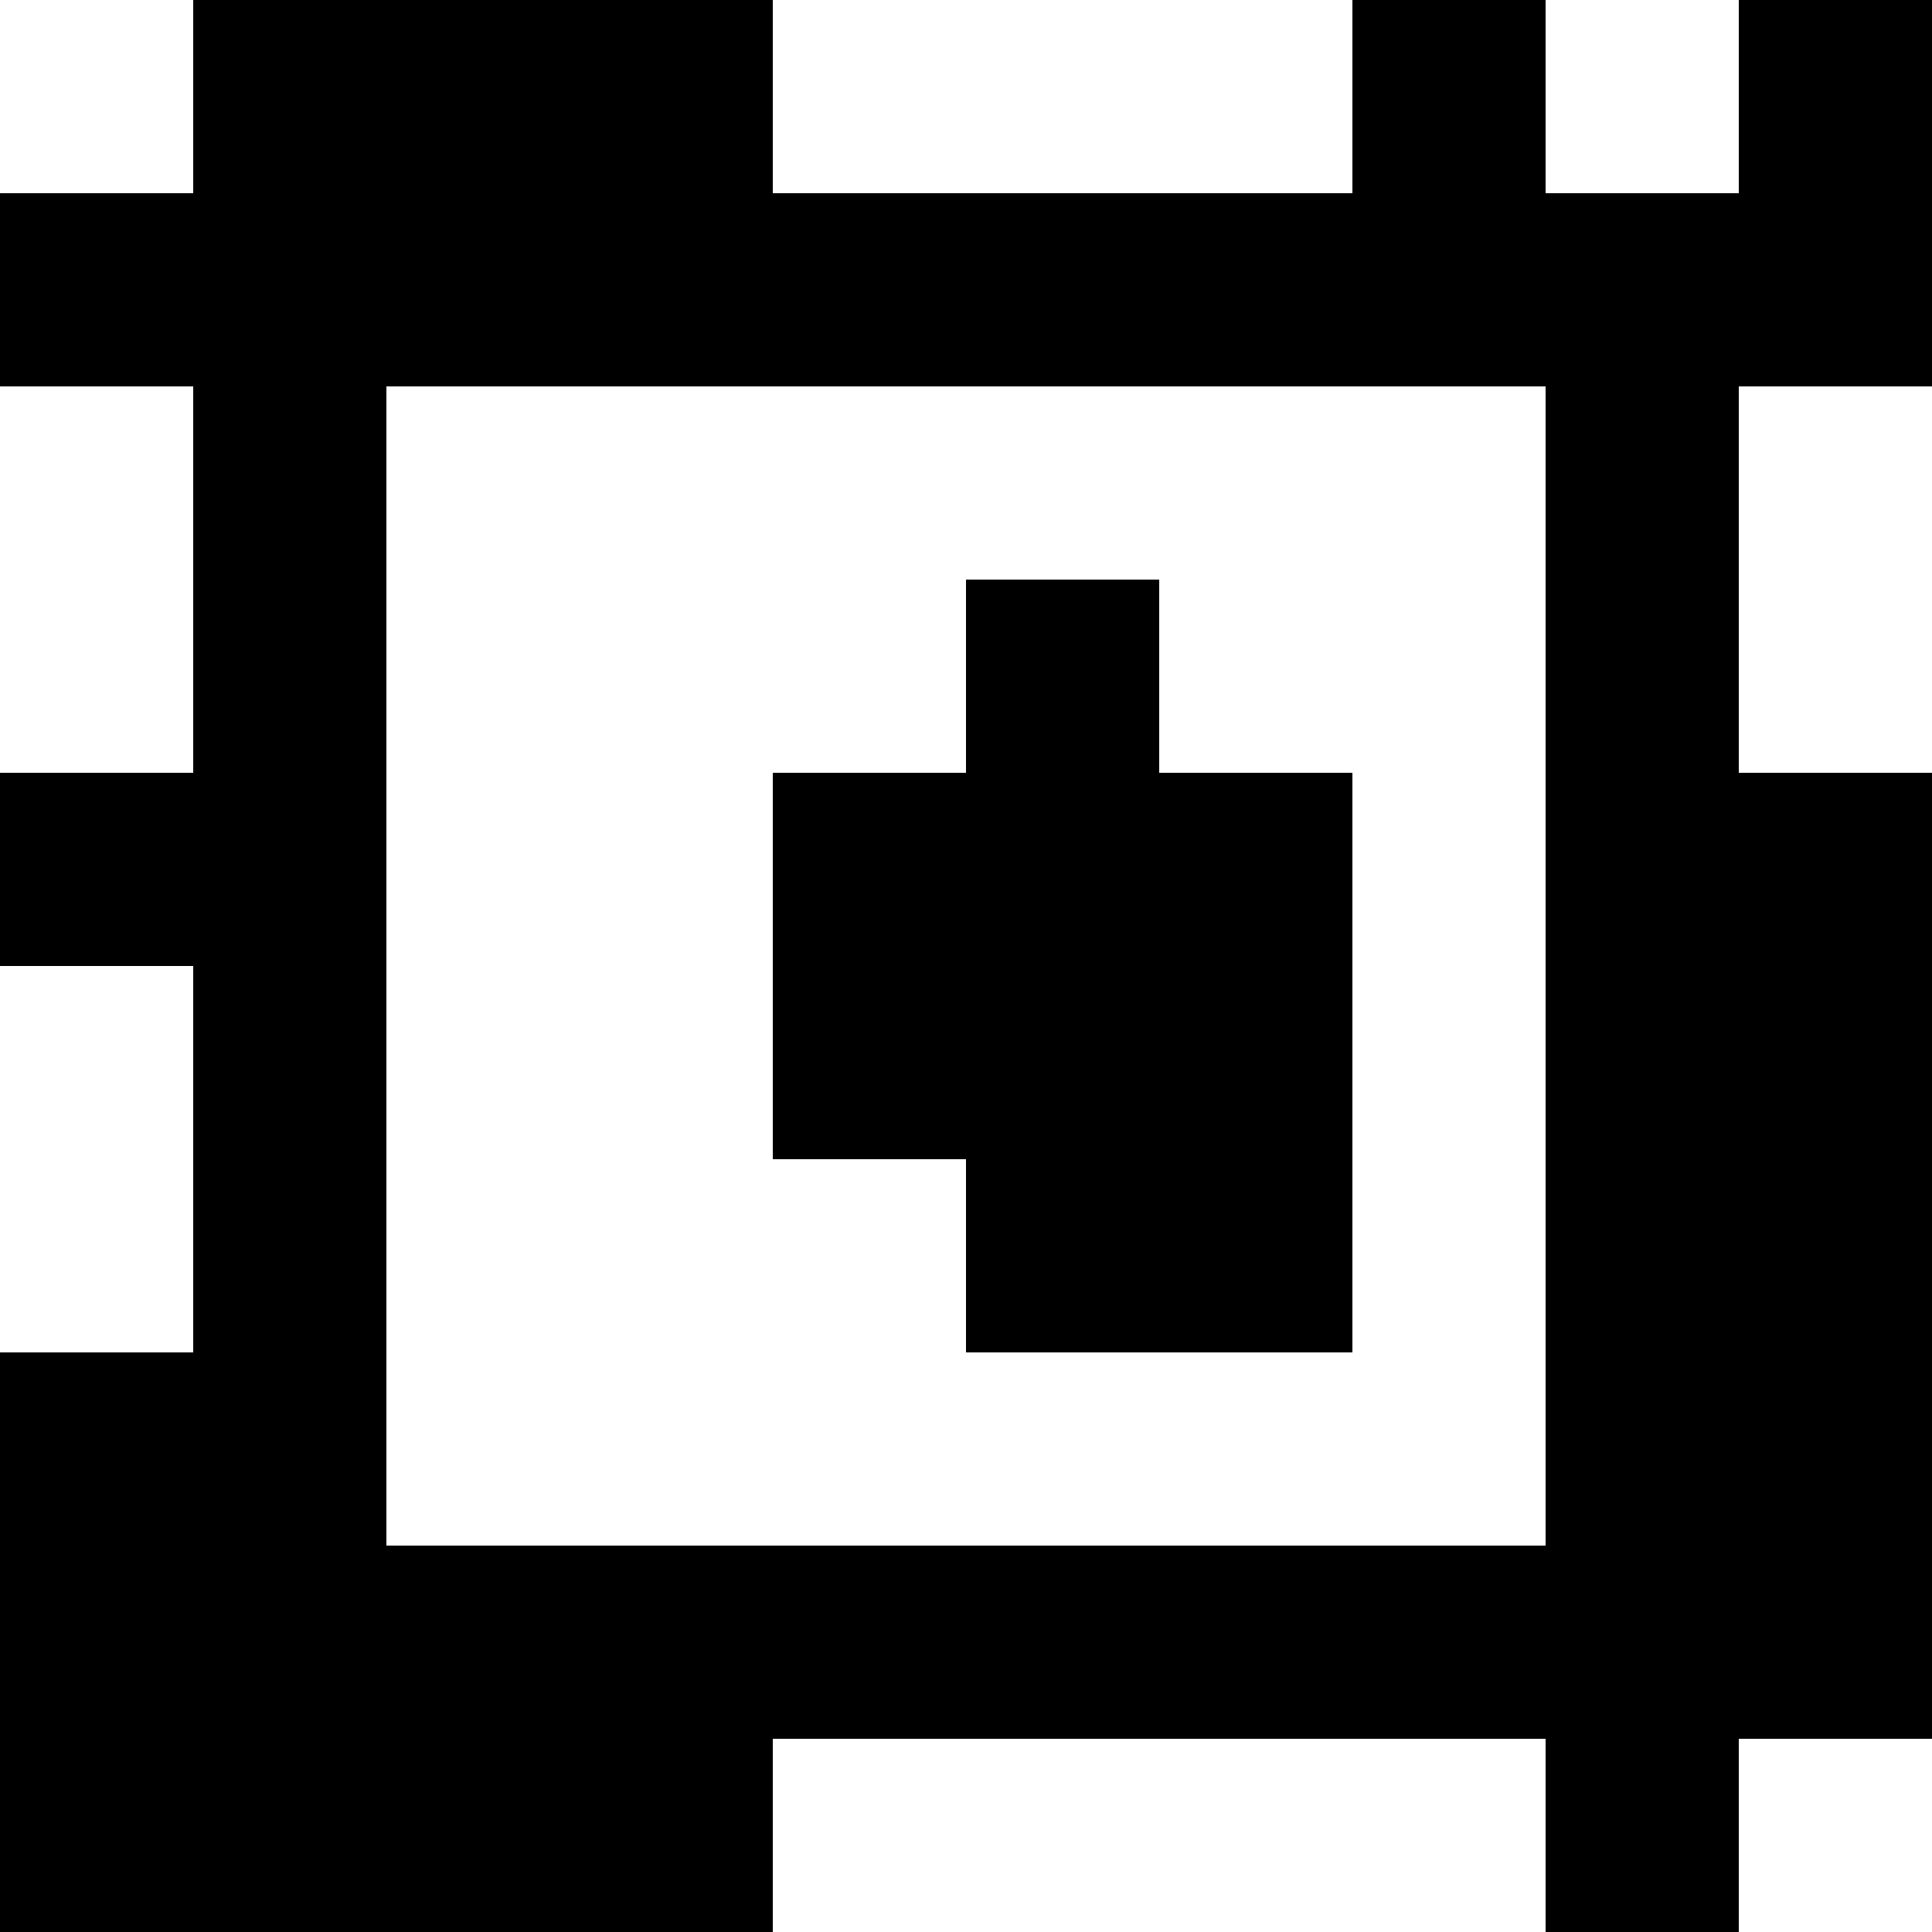 <?xml version="1.0" standalone="yes"?>
<svg xmlns="http://www.w3.org/2000/svg" width="100" height="100">
<rect width="100%" height="100%" fill="#808080" stroke="none"/>
<path style="fill:#ffffff; stroke:none;" d="M0 0L0 10L10 10L10 0L0 0z"/>
<path style="fill:#000000; stroke:none;" d="M10 0L10 10L0 10L0 20L10 20L10 40L0 40L0 50L10 50L10 70L0 70L0 100L40 100L40 90L80 90L80 100L90 100L90 90L100 90L100 40L90 40L90 20L100 20L100 0L90 0L90 10L80 10L80 0L70 0L70 10L40 10L40 0L10 0z"/>
<path style="fill:#ffffff; stroke:none;" d="M40 0L40 10L70 10L70 0L40 0M80 0L80 10L90 10L90 0L80 0M0 20L0 40L10 40L10 20L0 20M20 20L20 80L80 80L80 20L20 20M90 20L90 40L100 40L100 20L90 20z"/>
<path style="fill:#000000; stroke:none;" d="M50 30L50 40L40 40L40 60L50 60L50 70L70 70L70 40L60 40L60 30L50 30z"/>
<path style="fill:#ffffff; stroke:none;" d="M0 50L0 70L10 70L10 50L0 50M40 90L40 100L80 100L80 90L40 90M90 90L90 100L100 100L100 90L90 90z"/>
</svg>
